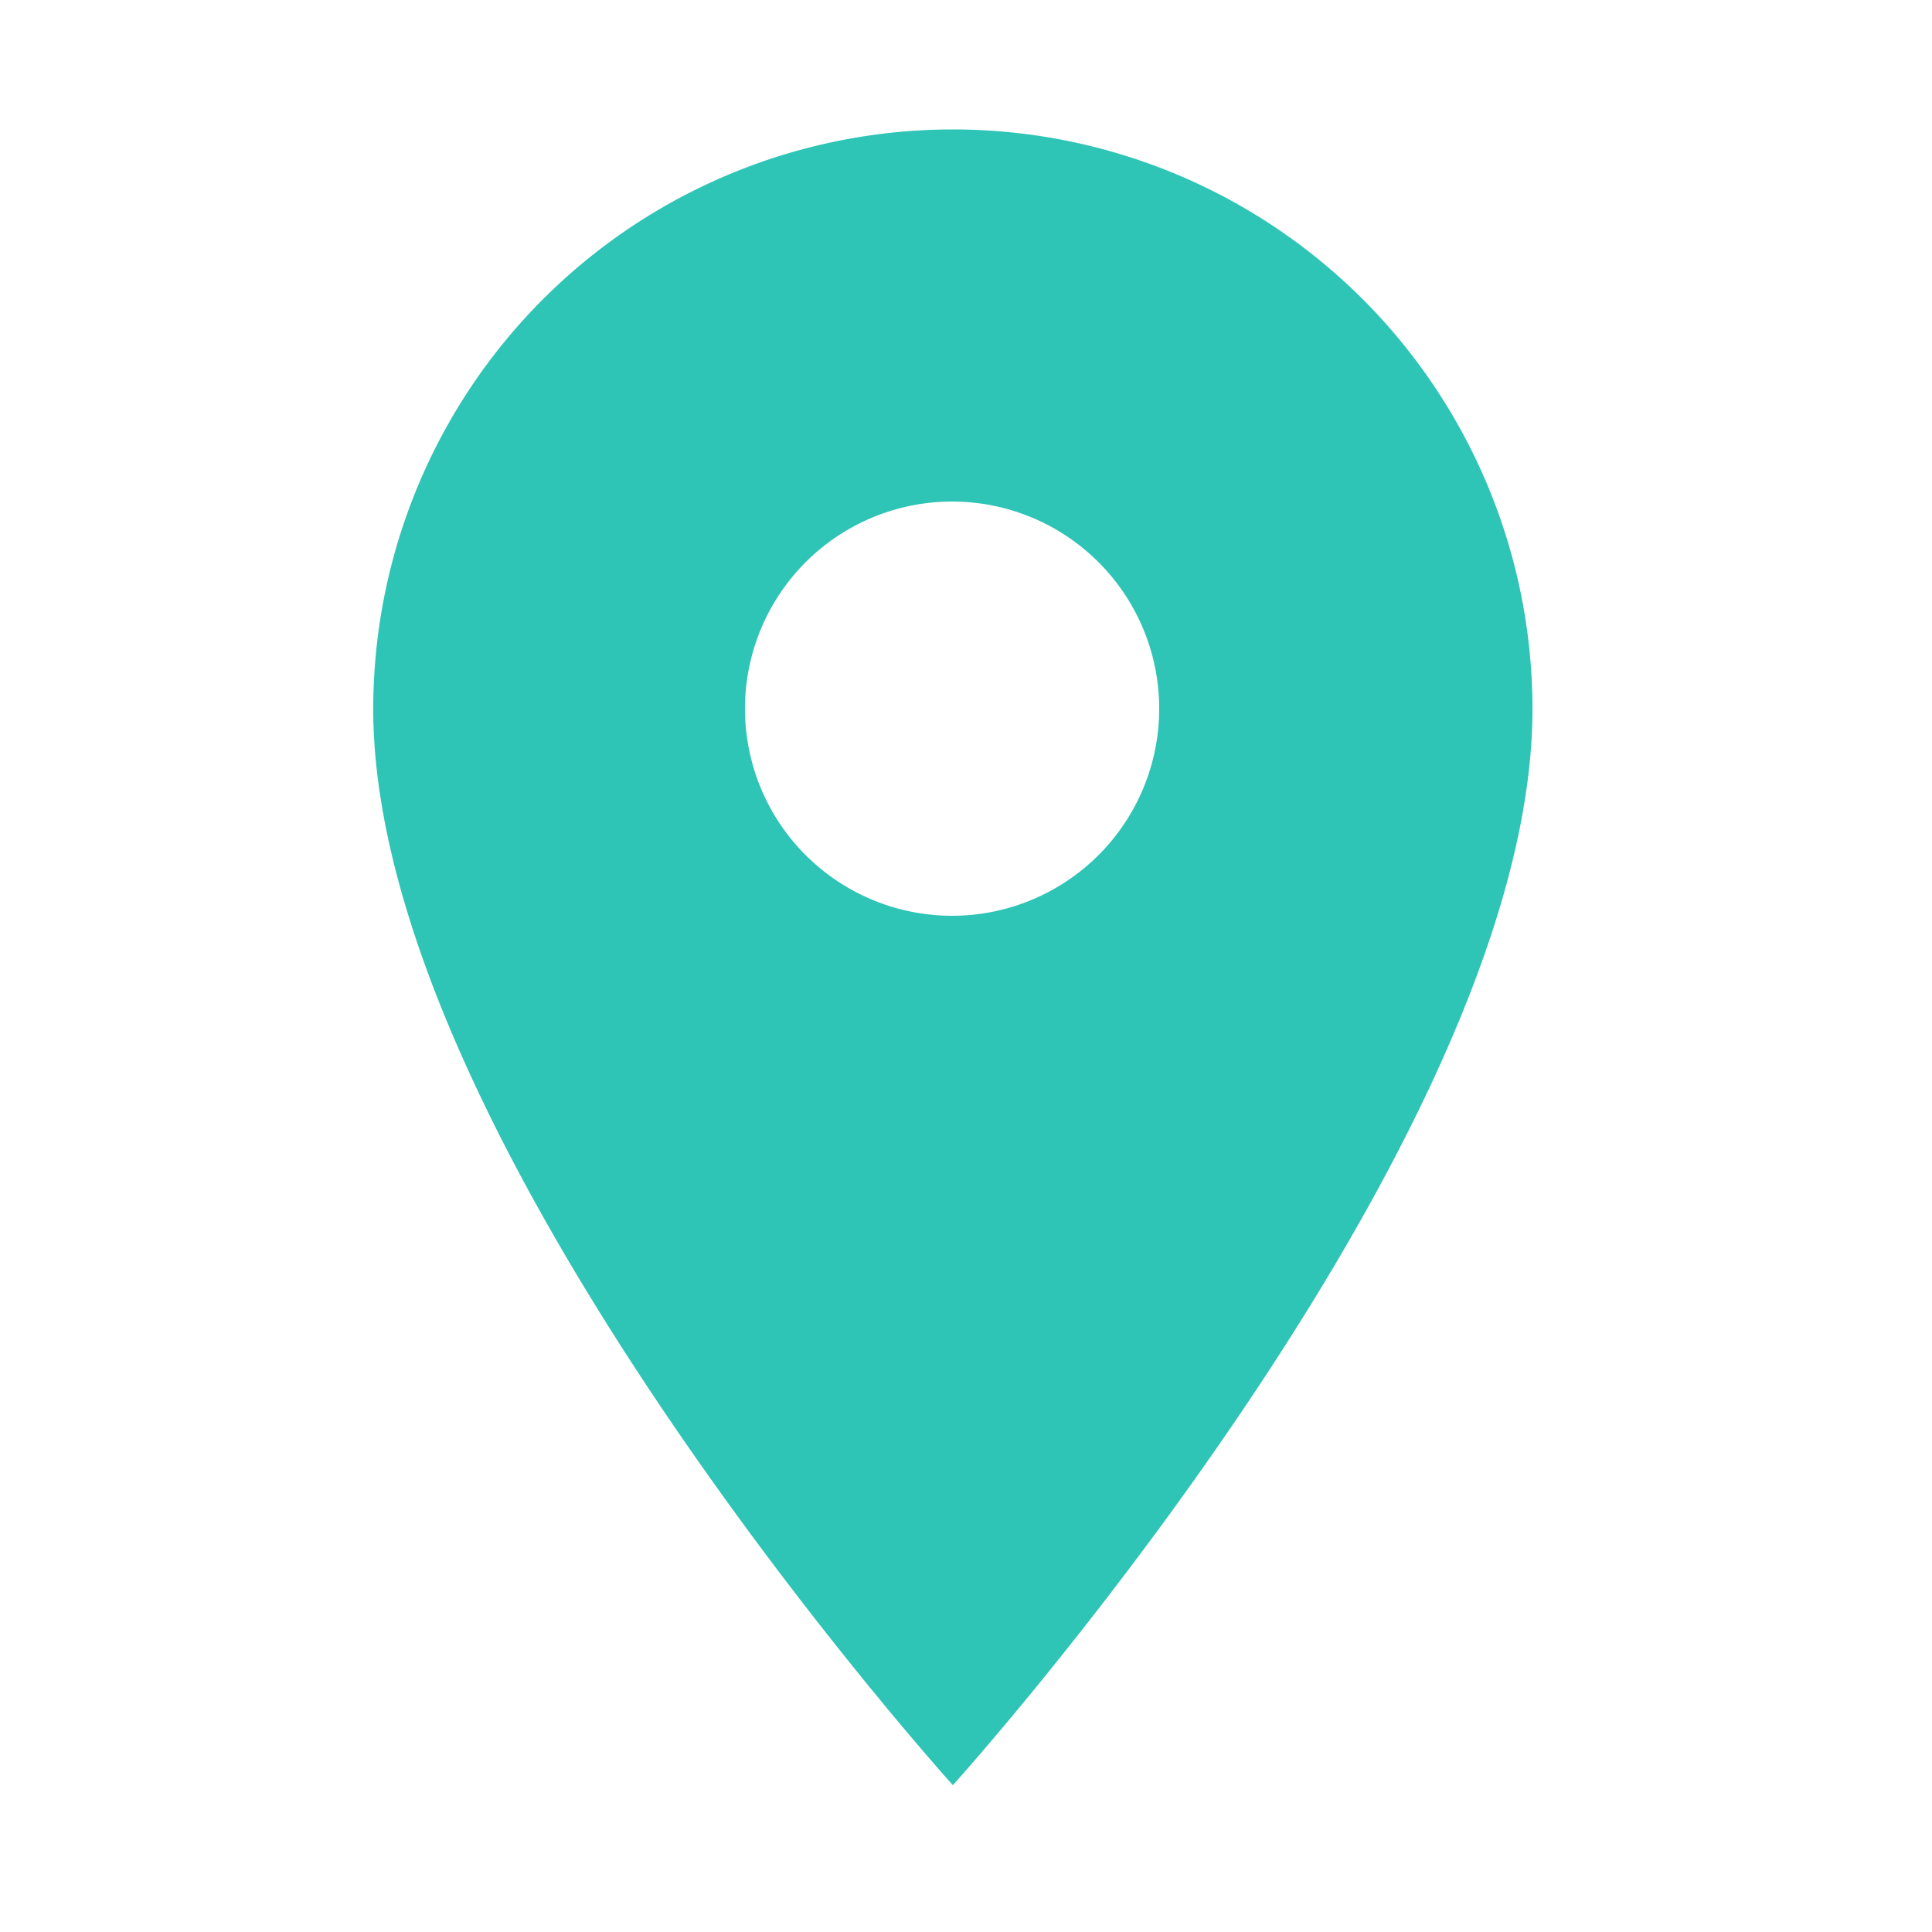 <svg id="Layer_1" data-name="Layer 1" xmlns="http://www.w3.org/2000/svg" viewBox="0 0 50 50"><defs><style>.cls-1{fill:#2ec4b6;}</style></defs><path class="cls-1" d="M24.66,3.35a15,15,0,0,0-15,15c0,11.25,15,27.85,15,27.85s15-16.6,15-27.85A15,15,0,0,0,24.66,3.35Zm0,20.35A5.36,5.36,0,1,1,30,18.34,5.36,5.36,0,0,1,24.66,23.7Z"/></svg>